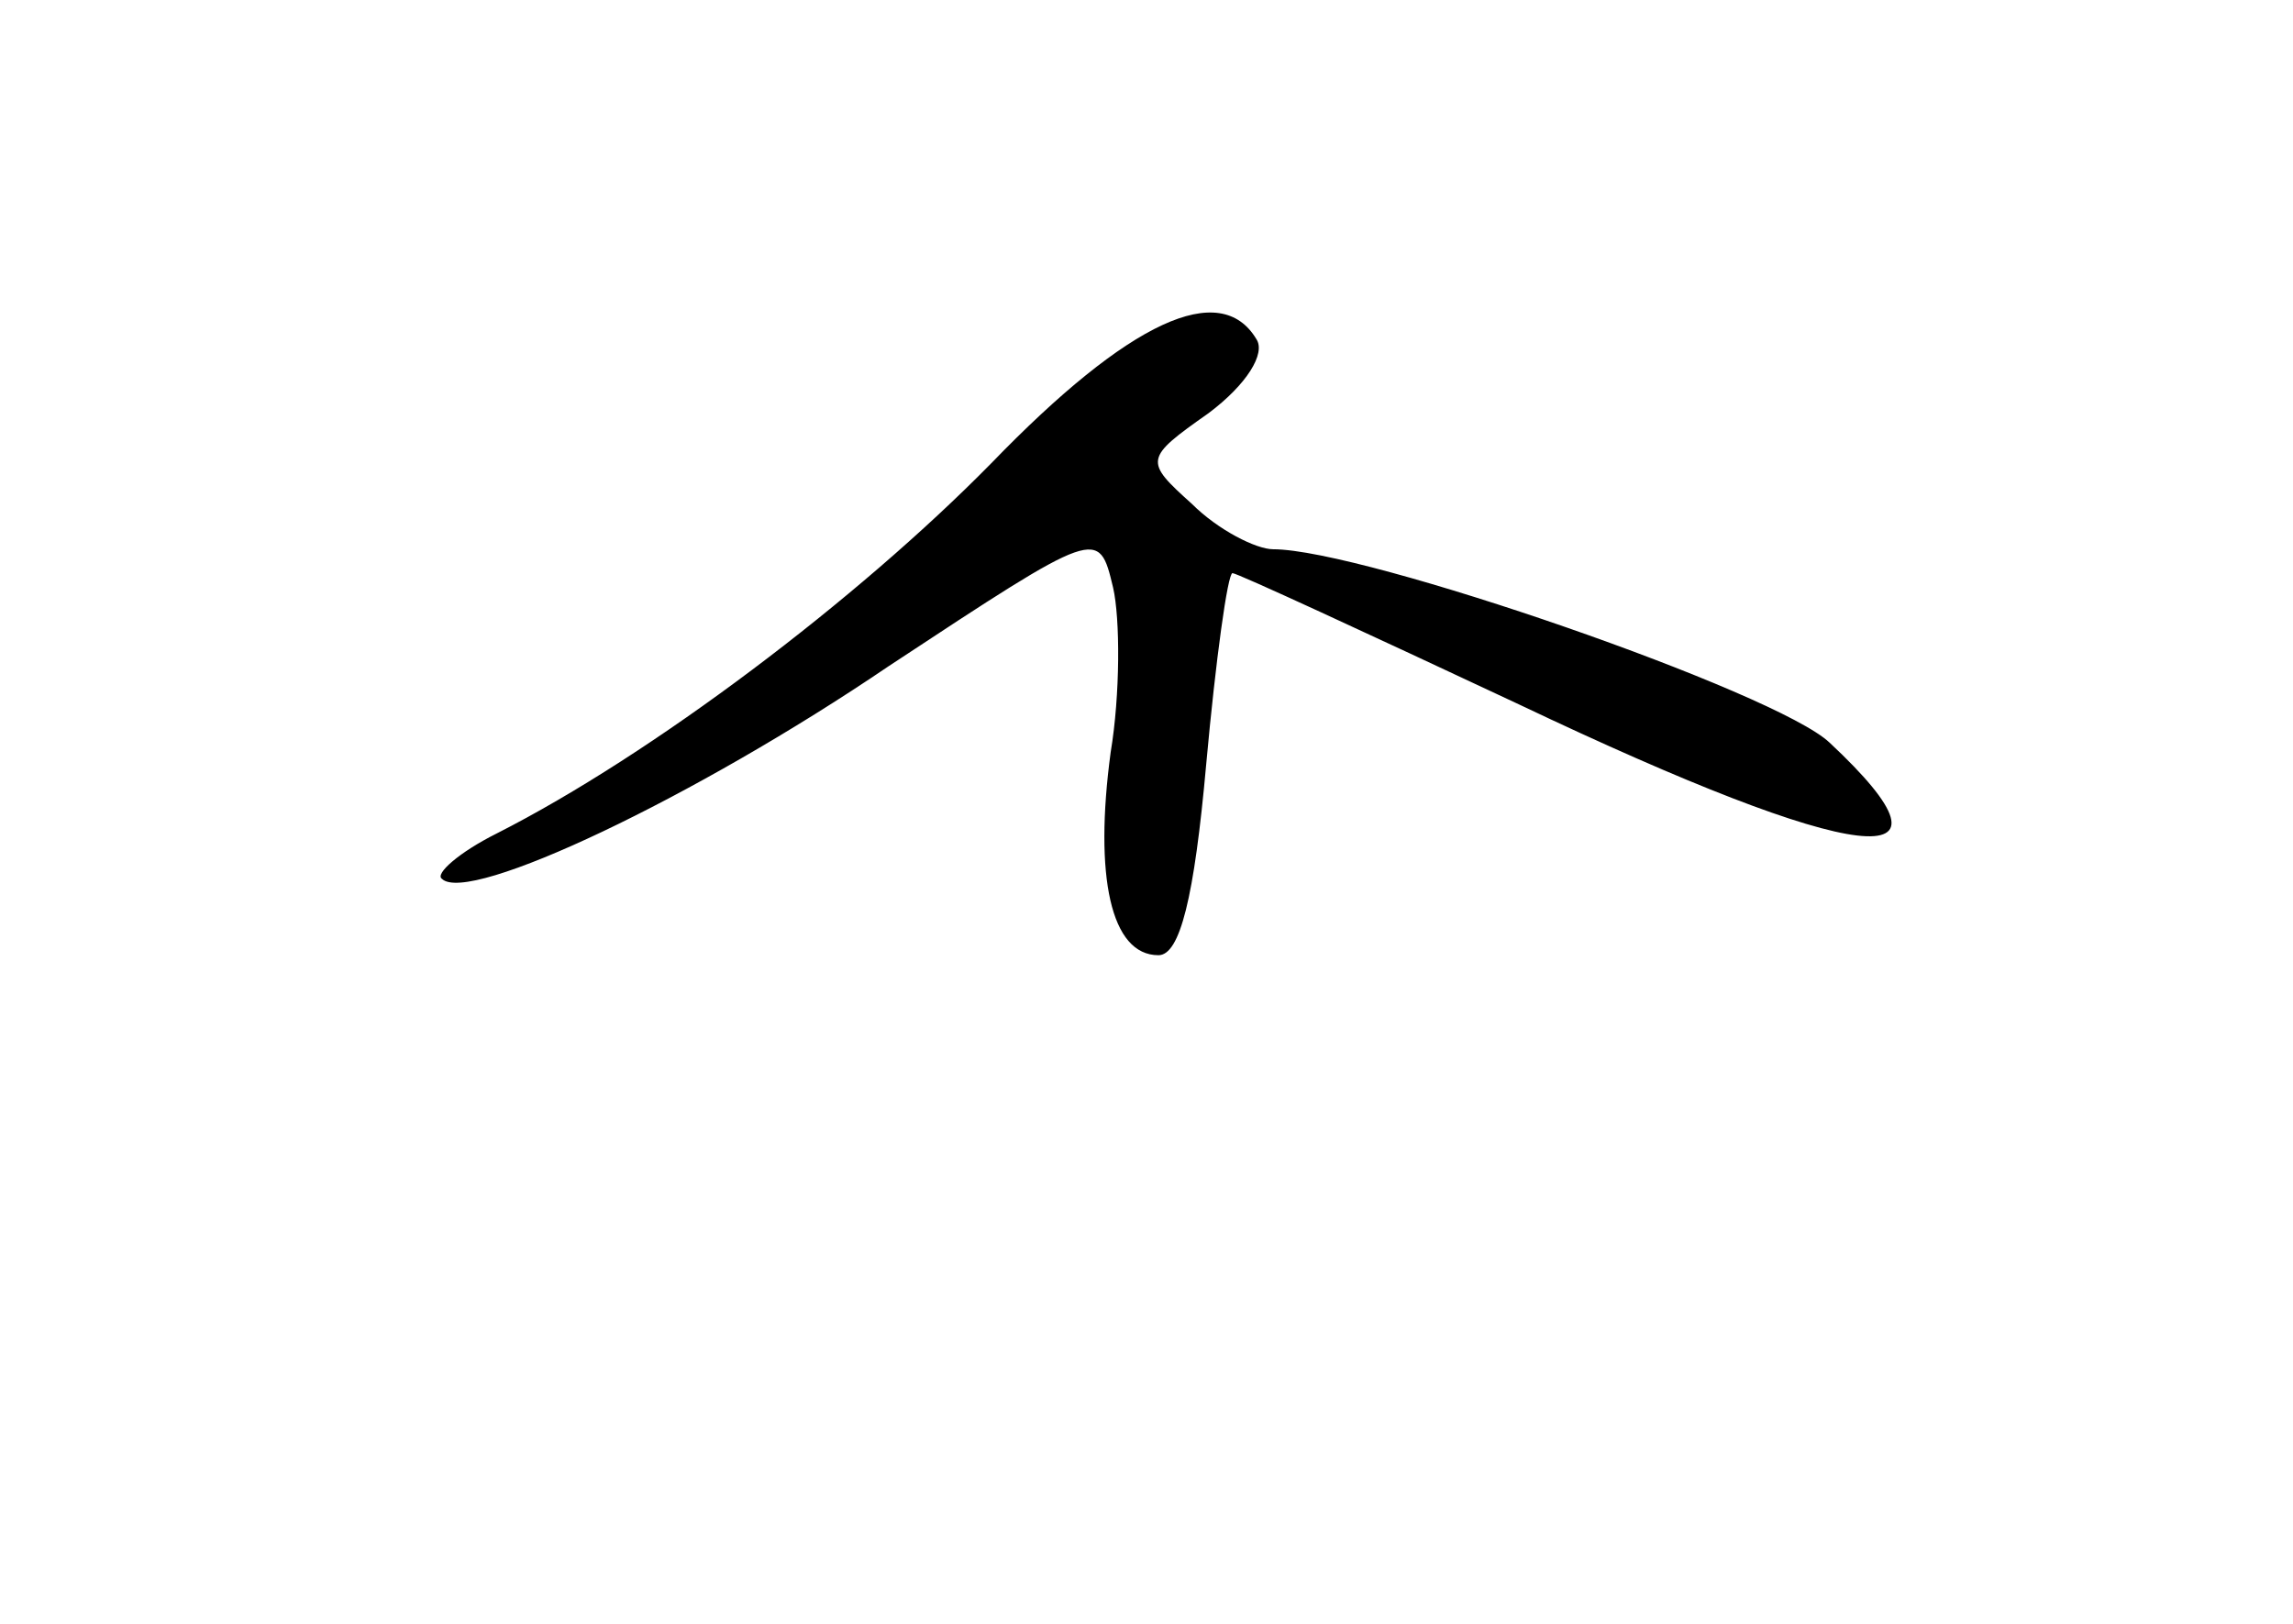 <?xml version="1.0" standalone="no"?>
<!DOCTYPE svg PUBLIC "-//W3C//DTD SVG 20010904//EN"
 "http://www.w3.org/TR/2001/REC-SVG-20010904/DTD/svg10.dtd">
<svg version="1.0" xmlns="http://www.w3.org/2000/svg"
 width="96pt" height="68pt" viewBox="0 0 96 68"
 preserveAspectRatio="xMidYMid meet">
<g transform="translate(0,68) scale(0.1,-0.1)"
fill="#000000" stroke="none">
<path d="M415 486 c-56 -57 -142 -122 -207 -155 -16 -8 -26 -17 -23 -19 11
-11 106 34 187 89 88 58 88 58 94 33 3 -13 3 -45 -1 -69 -7 -52 0 -85 20 -85
9 0 15 24 20 80 4 44 9 80 11 80 2 0 56 -25 120 -55 143 -68 191 -73 130 -16
-22 21 -195 81 -233 81 -7 0 -23 8 -34 19 -20 18 -20 19 7 38 16 12 24 25 20
31 -15 25 -53 8 -111 -52z"/>
</g>
</svg>

